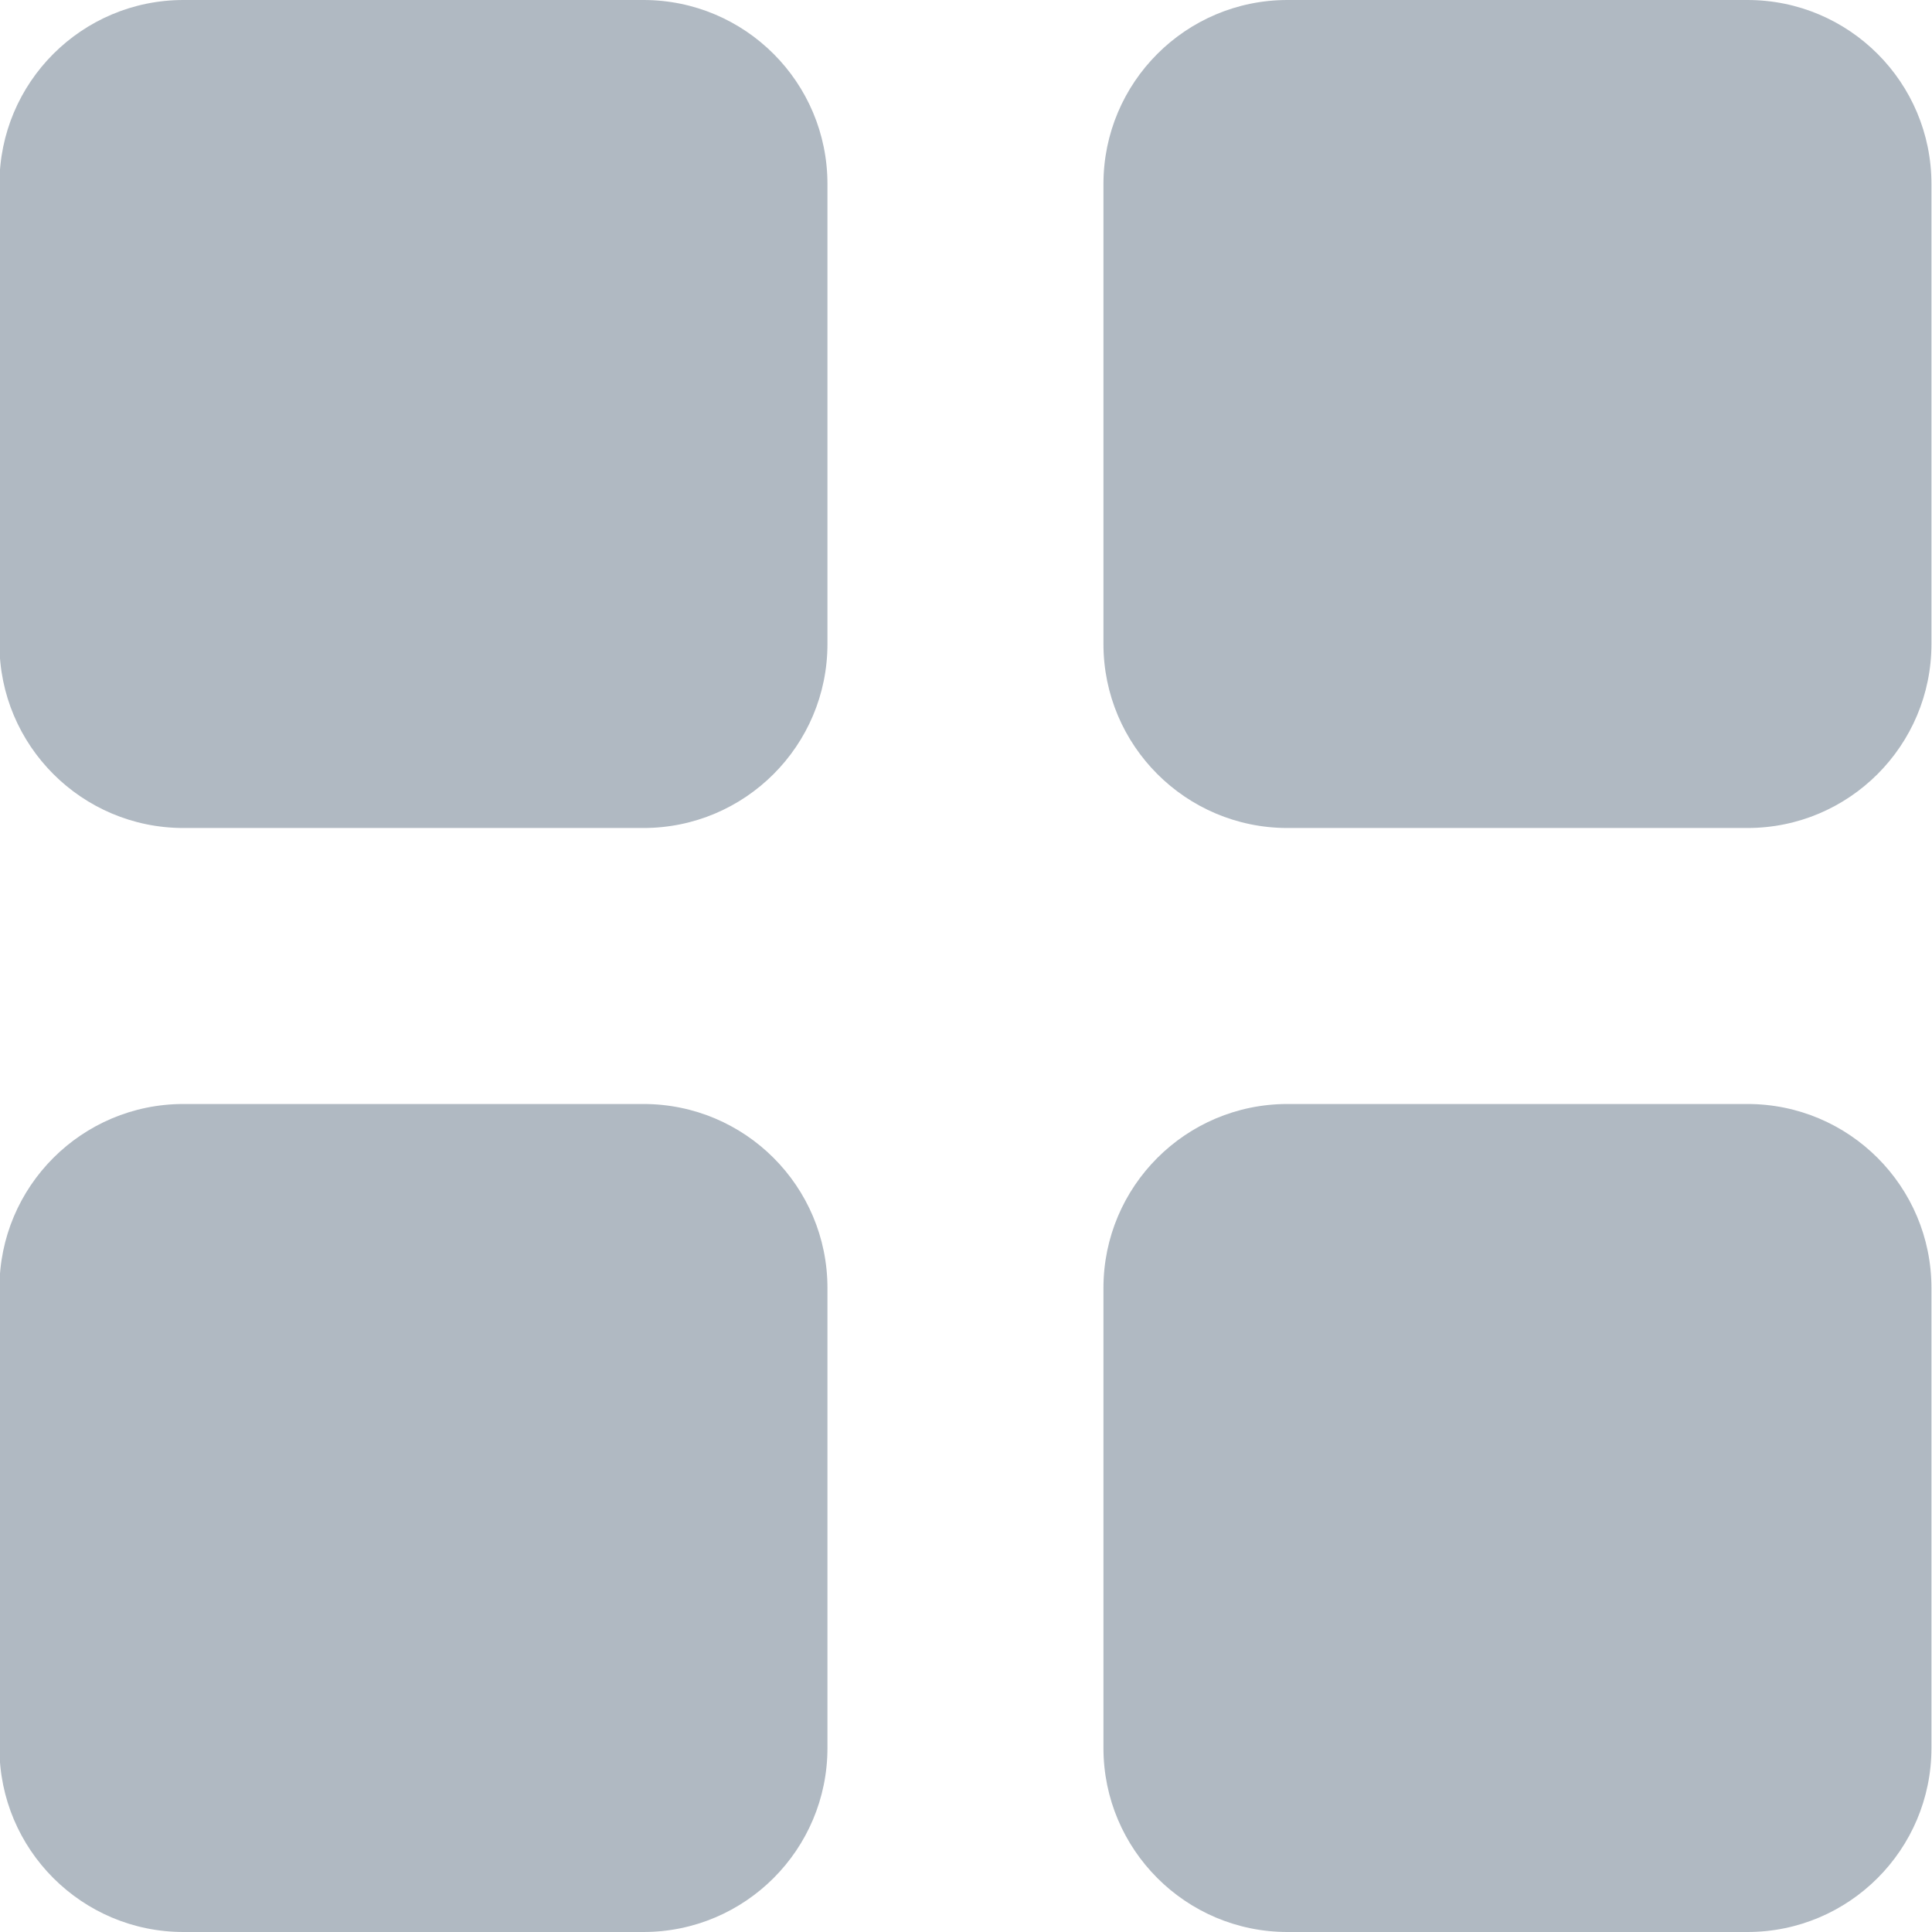 <svg width="21" height="21" viewBox="0 0 21 21" fill="none" xmlns="http://www.w3.org/2000/svg">
<path d="M6.994 -0H1.994C0.89 -0 -0.006 0.895 -0.006 2V7C-0.006 8.104 0.89 9 1.994 9H6.994C8.099 9 8.994 8.104 8.994 7V2C8.994 0.895 8.099 -0 6.994 -0Z" fill="#B0B9C2"/>
<path d="M6.994 12H1.994C0.89 12 -0.006 12.895 -0.006 14V19C-0.006 20.104 0.89 21 1.994 21H6.994C8.099 21 8.994 20.104 8.994 19V14C8.994 12.895 8.099 12 6.994 12Z" fill="#B0B9C2"/>
<path d="M18.994 -0H13.994C12.89 -0 11.994 0.895 11.994 2V7C11.994 8.104 12.89 9 13.994 9H18.994C20.099 9 20.994 8.104 20.994 7V2C20.994 0.895 20.099 -0 18.994 -0Z" fill="#B0B9C2"/>
<path d="M18.994 12H13.994C12.89 12 11.994 12.895 11.994 14V19C11.994 20.104 12.89 21 13.994 21H18.994C20.099 21 20.994 20.104 20.994 19V14C20.994 12.895 20.099 12 18.994 12Z" fill="#B0B9C2"/>
</svg>
